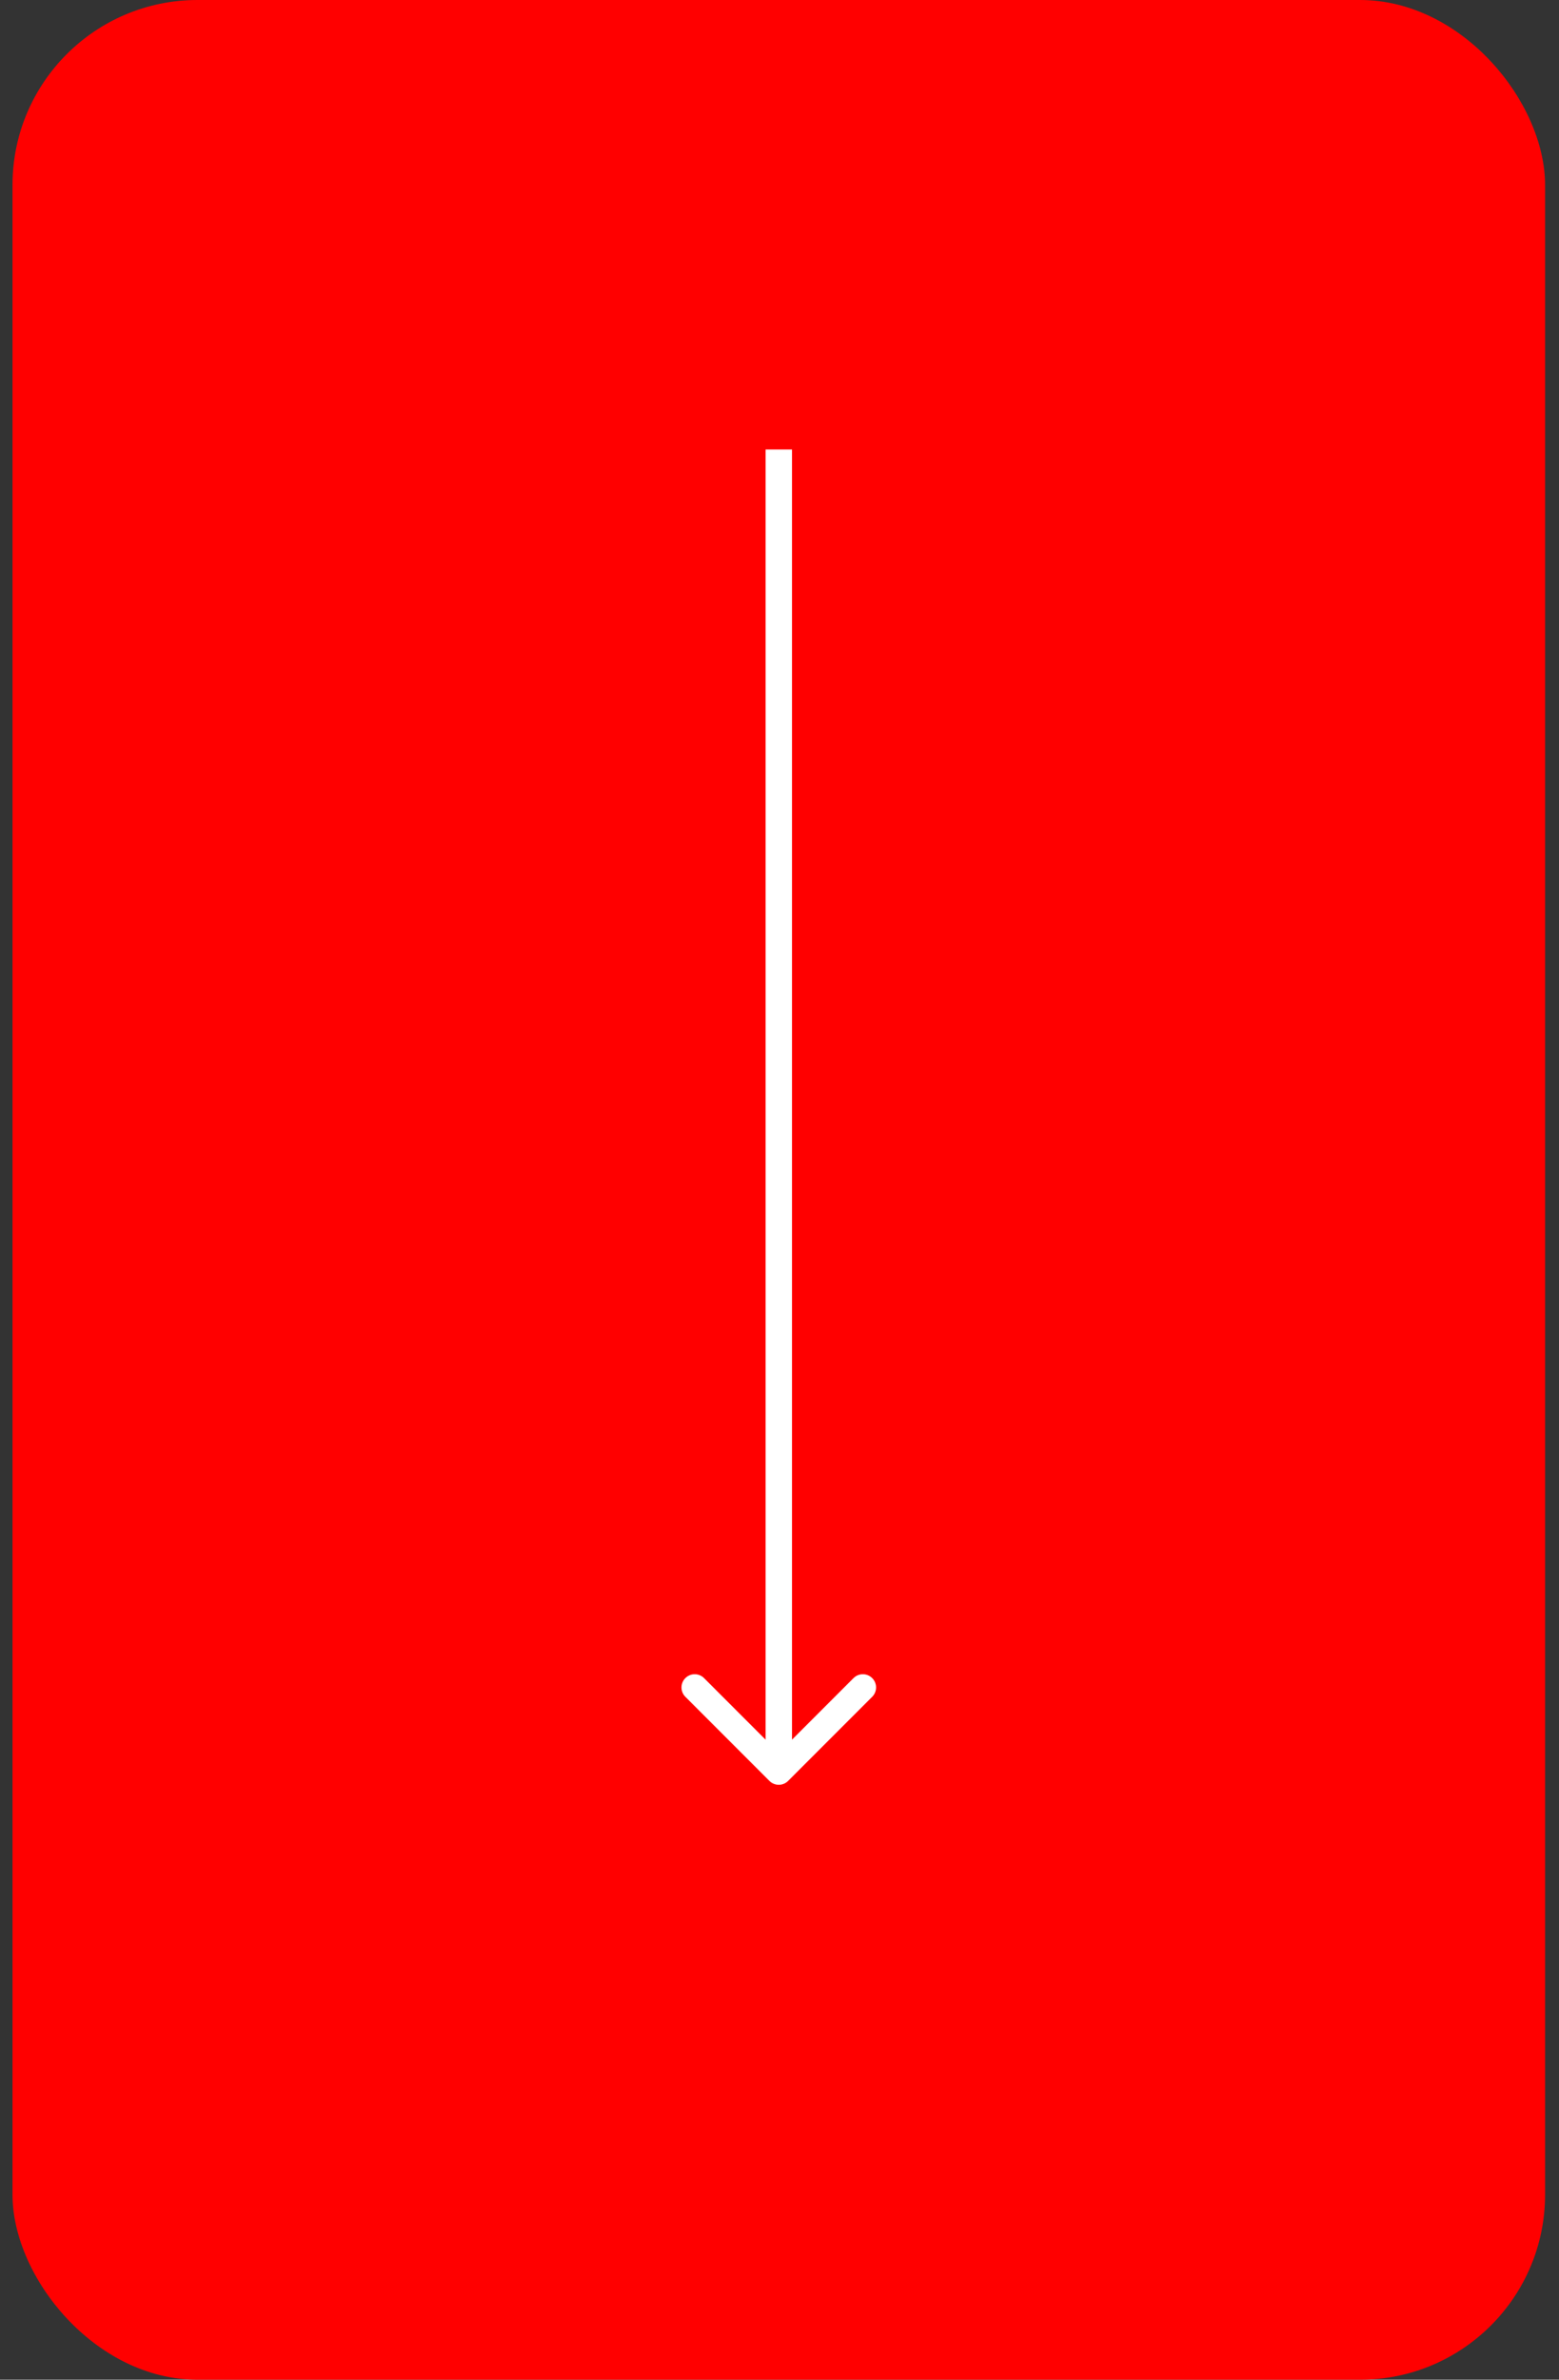 <svg width="59" height="90" viewBox="0 0 59 90" fill="none" xmlns="http://www.w3.org/2000/svg">
<rect x="0" y="0" width="59" height="90" fill="#333333" stroke="none"/>
<rect x="0.473" width="58" height="90" rx="7" fill="#FF0000"/>
<path d="M29.119 67.354C29.315 67.549 29.631 67.549 29.826 67.354L33.008 64.172C33.204 63.976 33.204 63.66 33.008 63.465C32.813 63.269 32.497 63.269 32.301 63.465L29.473 66.293L26.645 63.465C26.449 63.269 26.133 63.269 25.937 63.465C25.742 63.66 25.742 63.976 25.937 64.172L29.119 67.354ZM28.973 17L28.973 67H29.973L29.973 17H28.973Z" fill="white"/>
</svg>
